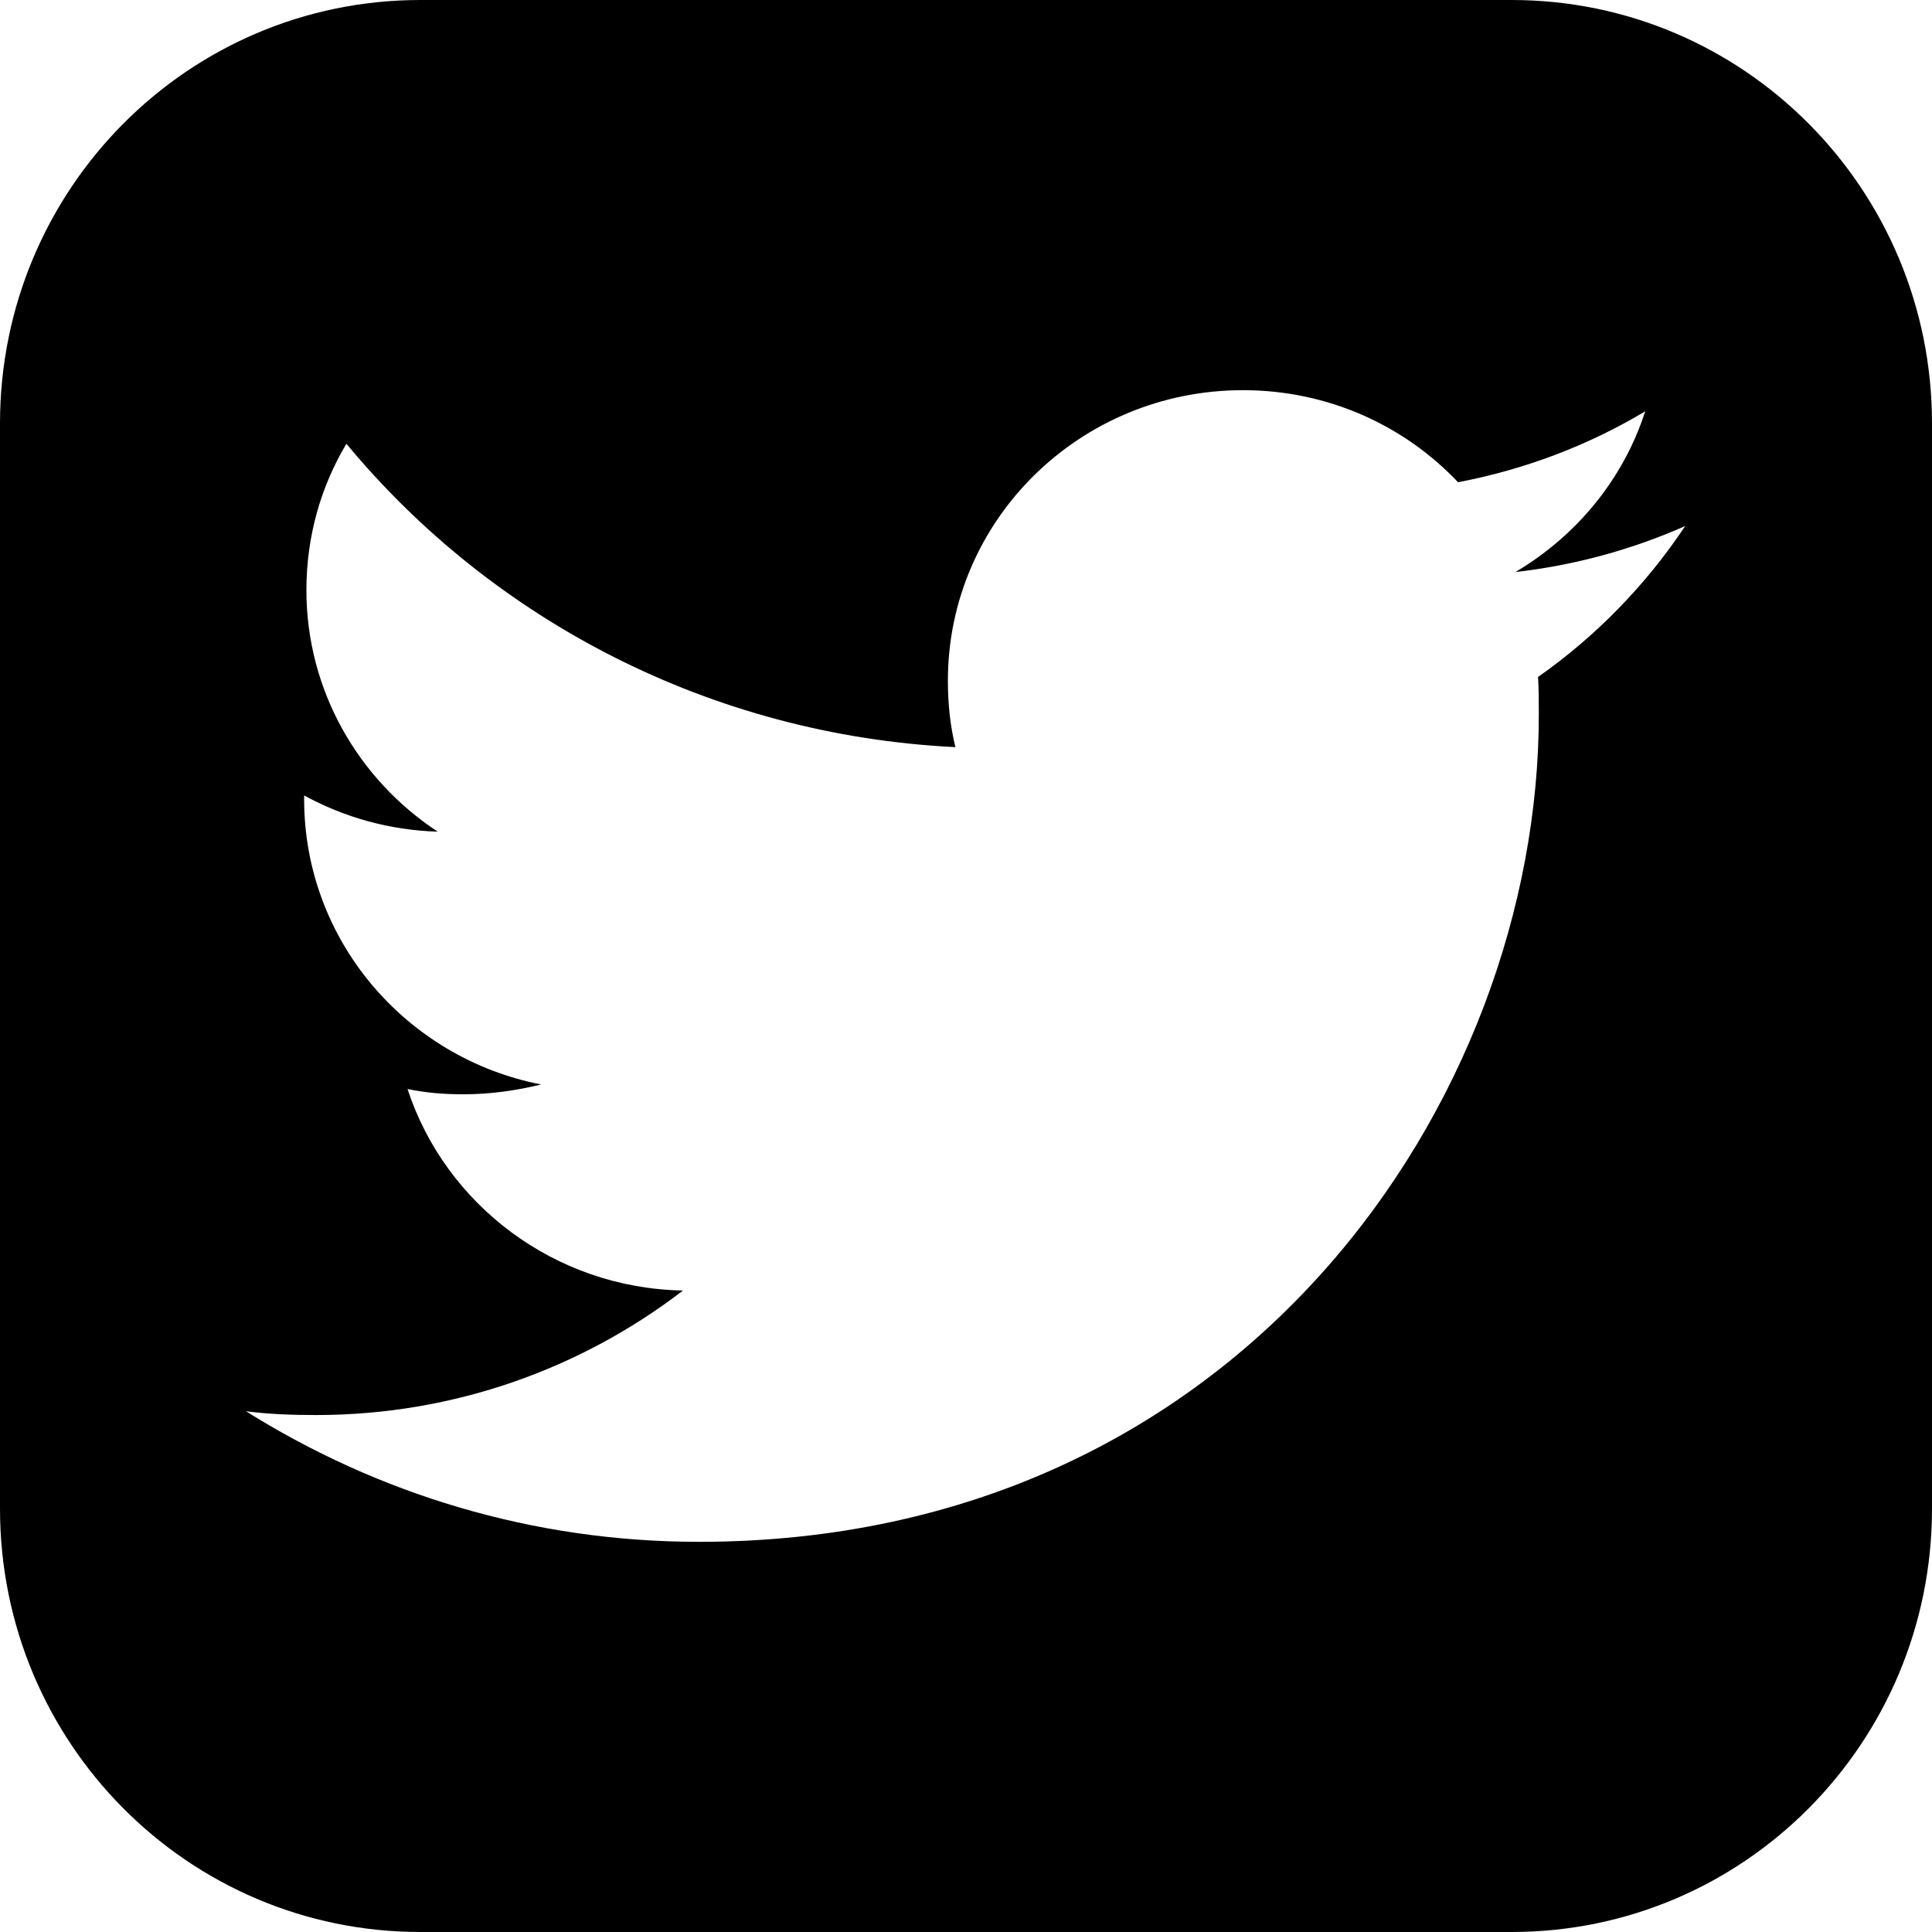 <?xml version="1.0" encoding="utf-8"?>
<!-- Generator: Adobe Illustrator 19.2.1, SVG Export Plug-In . SVG Version: 6.00 Build 0)  -->
<svg version="1.1" id="Layer_1" xmlns="http://www.w3.org/2000/svg" xmlns:xlink="http://www.w3.org/1999/xlink" x="0px" y="0px"
	 viewBox="0 0 256 256" style="enable-background:new 0 0 256 256;" xml:space="preserve">
<path d="M200.3,0H55.7C24.9,0,0,25.1,0,56.1v143.8c0,31,24.9,56.1,55.7,56.1h144.6c30.8,0,55.7-25.1,55.7-56.1V56.1
	C256,25.1,231.1,0,200.3,0z M203.8,89.7c0.1,1.6,0.1,3.3,0.1,5c0,50.9-39.3,109.6-111.3,109.6c-22.1,0-42.6-6.4-60-17.3
	c3.1,0.4,6.2,0.5,9.3,0.5c18.3,0,35.2-6.2,48.6-16.5C73.5,170.7,59,159.6,54,144.3c2.4,0.5,4.8,0.7,7.4,0.7c3.6,0,7-0.5,10.3-1.3
	c-17.9-3.5-31.4-19.1-31.4-37.8c0-0.2,0-0.3,0-0.5c5.3,2.9,11.3,4.6,17.7,4.8c-10.5-6.9-17.4-18.7-17.4-32c0-7.1,1.9-13.7,5.3-19.4
	C65.2,82.1,94.1,97.4,126.6,99c-0.7-2.8-1-5.8-1-8.8c0-21.3,17.5-38.5,39.1-38.5c11.3,0,21.4,4.7,28.5,12.2
	c8.9-1.7,17.3-4.9,24.8-9.4c-2.9,9-9.1,16.5-17.2,21.3c7.9-0.9,15.5-3,22.5-6.1C218.1,77.5,211.5,84.3,203.8,89.7z"/>
</svg>
